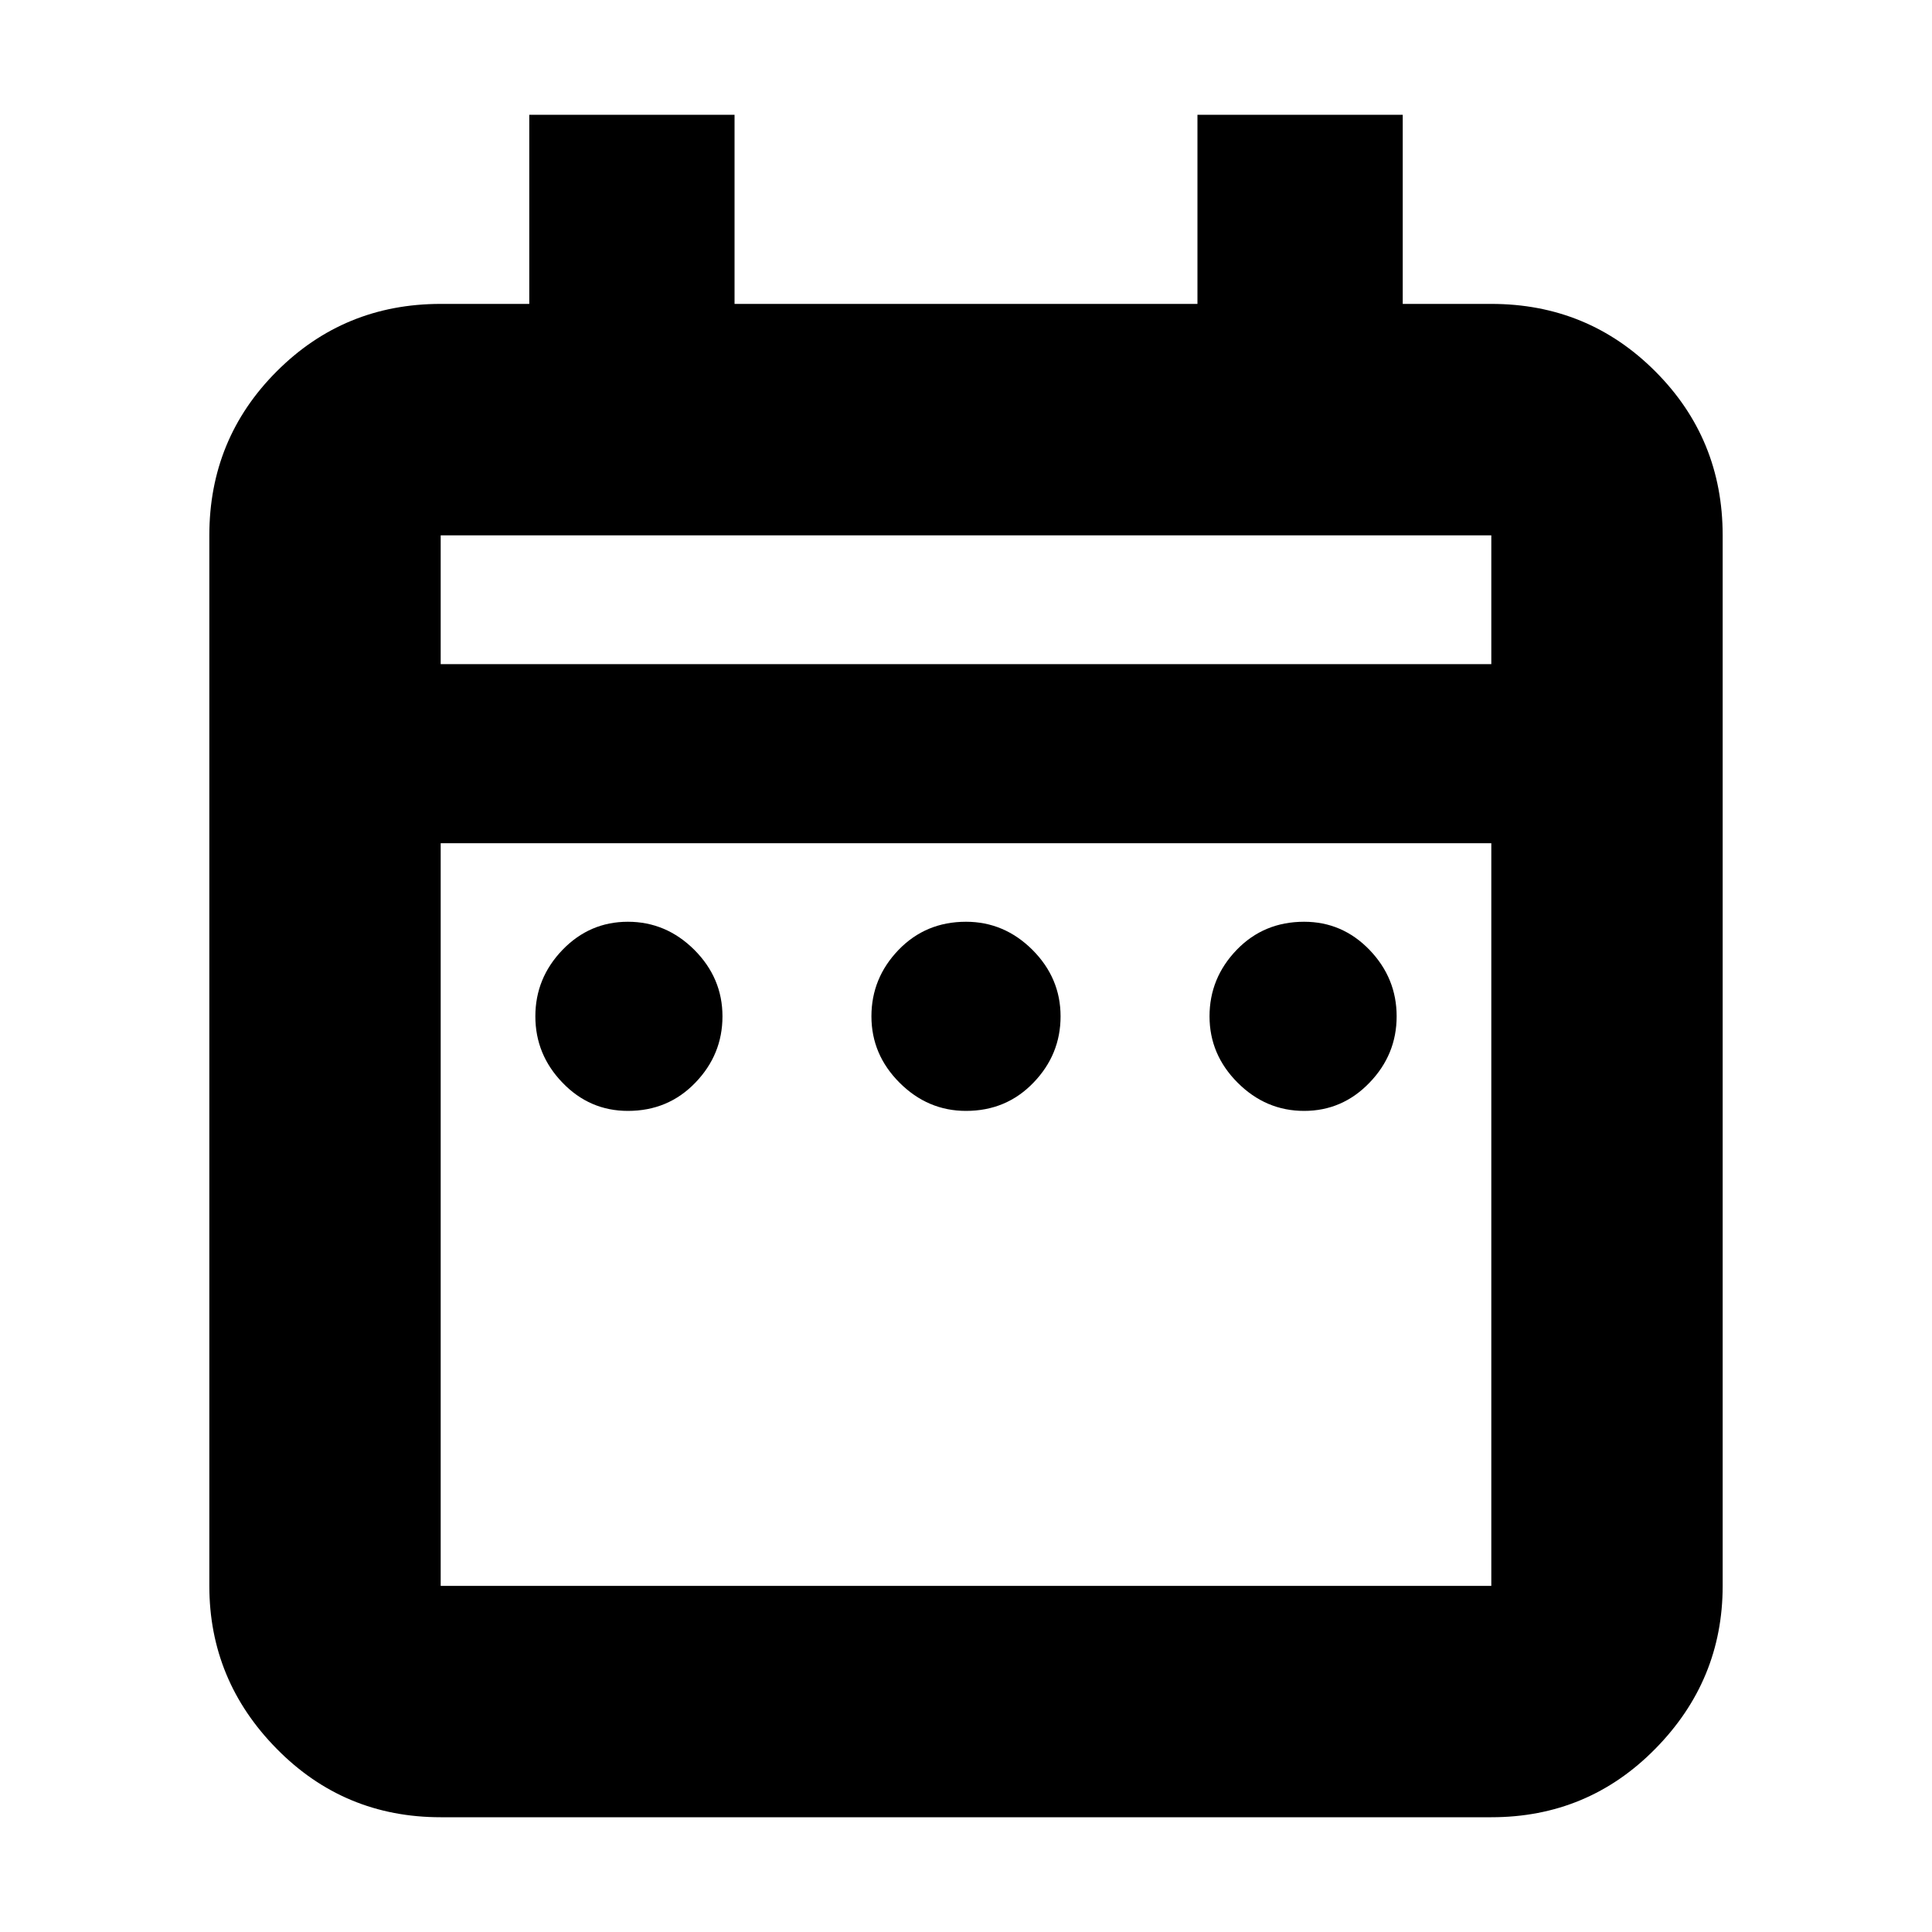<svg xmlns="http://www.w3.org/2000/svg" height="20" width="20"><path d="M6.5 11.5q-.396 0-.677-.292-.281-.291-.281-.687 0-.396.281-.688.281-.291.677-.291t.688.291q.291.292.291.688 0 .396-.281.687-.281.292-.698.292Zm3.5 0q-.396 0-.688-.292-.291-.291-.291-.687 0-.396.281-.688.281-.291.698-.291.396 0 .688.291.291.292.291.688 0 .396-.281.687-.281.292-.698.292Zm3.5 0q-.396 0-.688-.292-.291-.291-.291-.687 0-.396.281-.688.281-.291.698-.291.396 0 .677.291.281.292.281.688 0 .396-.281.687-.281.292-.677.292Zm-8.938 7.312q-1 0-1.697-.708-.698-.708-.698-1.687V5.542q0-1 .698-1.698.697-.698 1.697-.698h.917V1.188h2.125v1.958h4.792V1.188h2.125v1.958h.917q1 0 1.697.698.698.698.698 1.698v10.875q0 .979-.698 1.687-.697.708-1.697.708Zm0-2.395h10.876V8.729H4.562v7.688Zm0-9.542h10.876V5.542H4.562Zm0 0V5.542v1.333Z"/></svg>